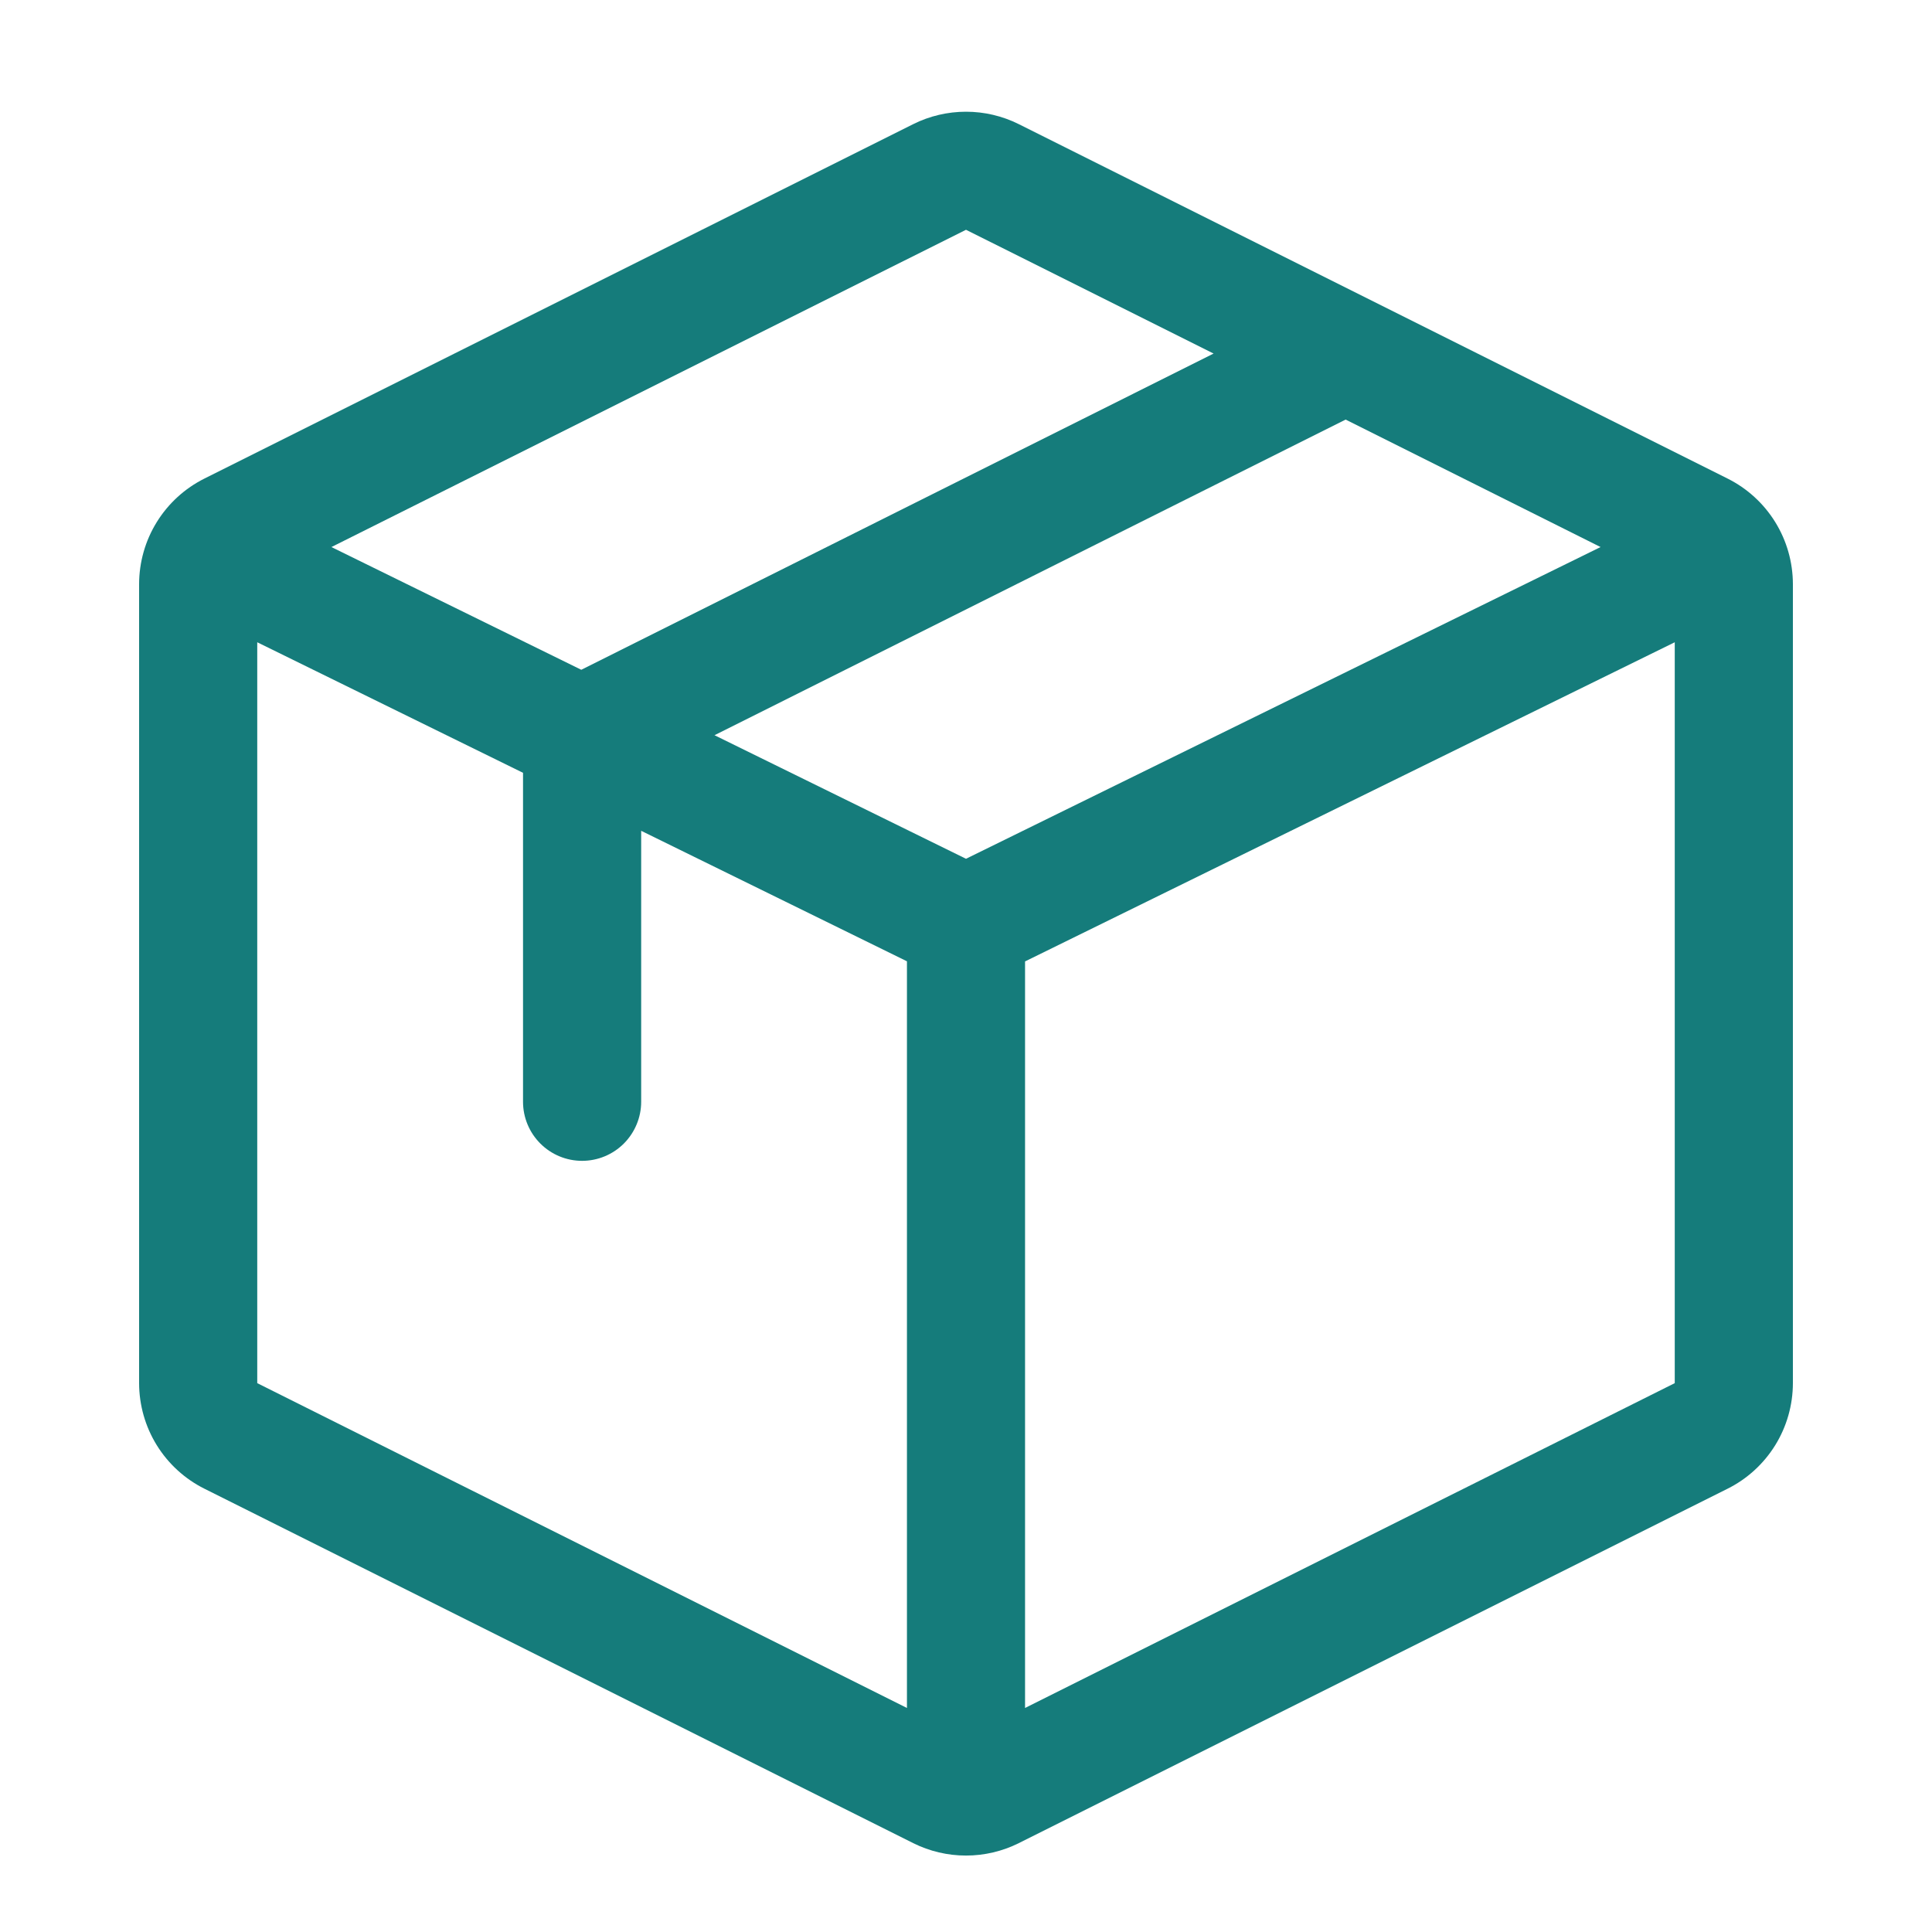 <svg width="46" height="46" viewBox="0 0 46 46" fill="none" xmlns="http://www.w3.org/2000/svg">
<path d="M41.132 11.394L24.257 2.956C23.867 2.761 23.436 2.66 23 2.66C22.564 2.66 22.133 2.761 21.743 2.956L4.868 11.394C4.401 11.627 4.008 11.986 3.733 12.43C3.458 12.874 3.313 13.386 3.312 13.908V32.932C3.313 33.454 3.458 33.966 3.733 34.41C4.008 34.854 4.401 35.213 4.868 35.446L21.743 43.884C22.133 44.079 22.564 44.18 23 44.18C23.436 44.18 23.867 44.079 24.257 43.884L41.132 35.446C41.599 35.213 41.992 34.854 42.267 34.41C42.542 33.966 42.687 33.454 42.688 32.932V13.908C42.687 13.386 42.542 12.874 42.267 12.43C41.992 11.986 41.599 11.627 41.132 11.394ZM17.012 17.505L32.039 9.99L38.109 13.025L23 20.447L17.012 17.505ZM23 5.471L28.895 8.418L13.84 15.947L7.891 13.025L23 5.471ZM6.125 15.292L12.453 18.4V26.233C12.453 26.605 12.601 26.963 12.865 27.227C13.129 27.491 13.486 27.639 13.859 27.639C14.232 27.639 14.59 27.491 14.854 27.227C15.117 26.963 15.266 26.605 15.266 26.233V19.781L21.594 22.888V40.666L6.125 32.932V15.292ZM24.406 40.666V22.891L39.875 15.292V32.932L24.406 40.666Z" fill="#157C7B"/>
</svg>

